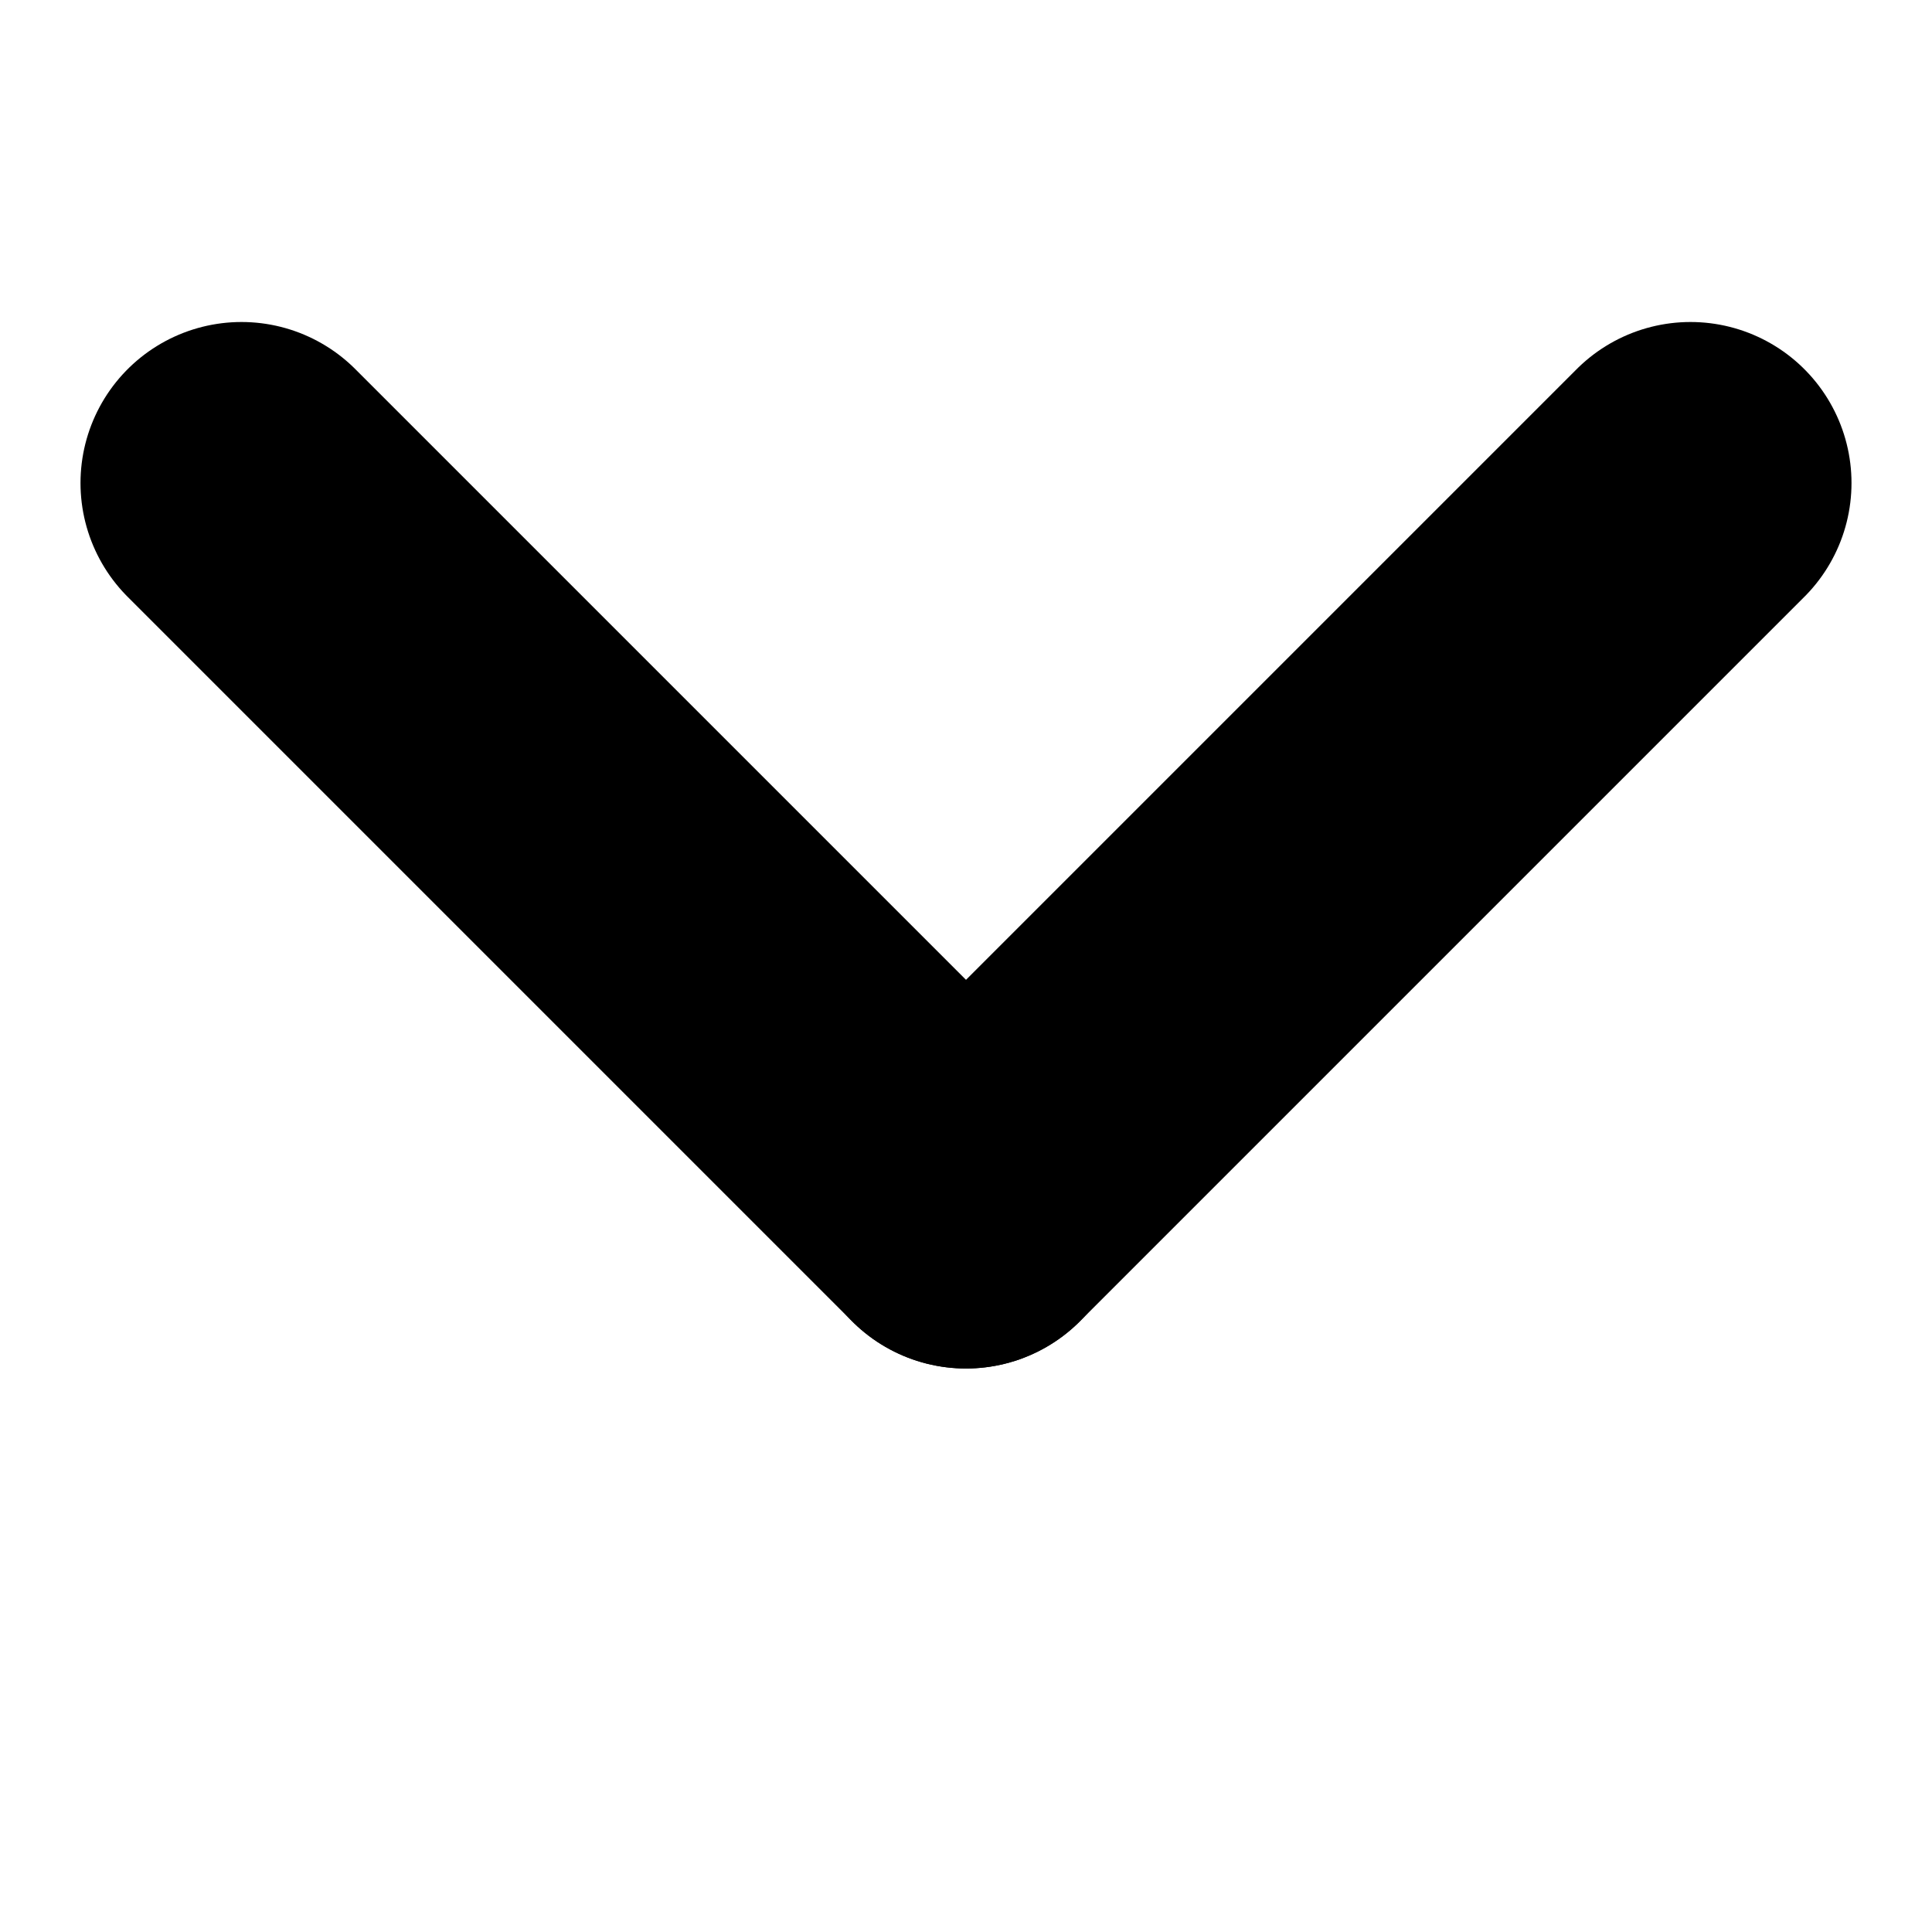 


<svg xmlns="http://www.w3.org/2000/svg" width="24" height="24" viewBox="0 0 24 24">
  <g fill="#0000" stroke="currentcolor" stroke-width="4px">
   
    <line x1="3" y1="6" x2="12" y2="15" stroke-linecap="round"/>
    <line x1="12" y1="15" x2="21" y2="6" stroke-linecap="round" />
  </g>
</svg>